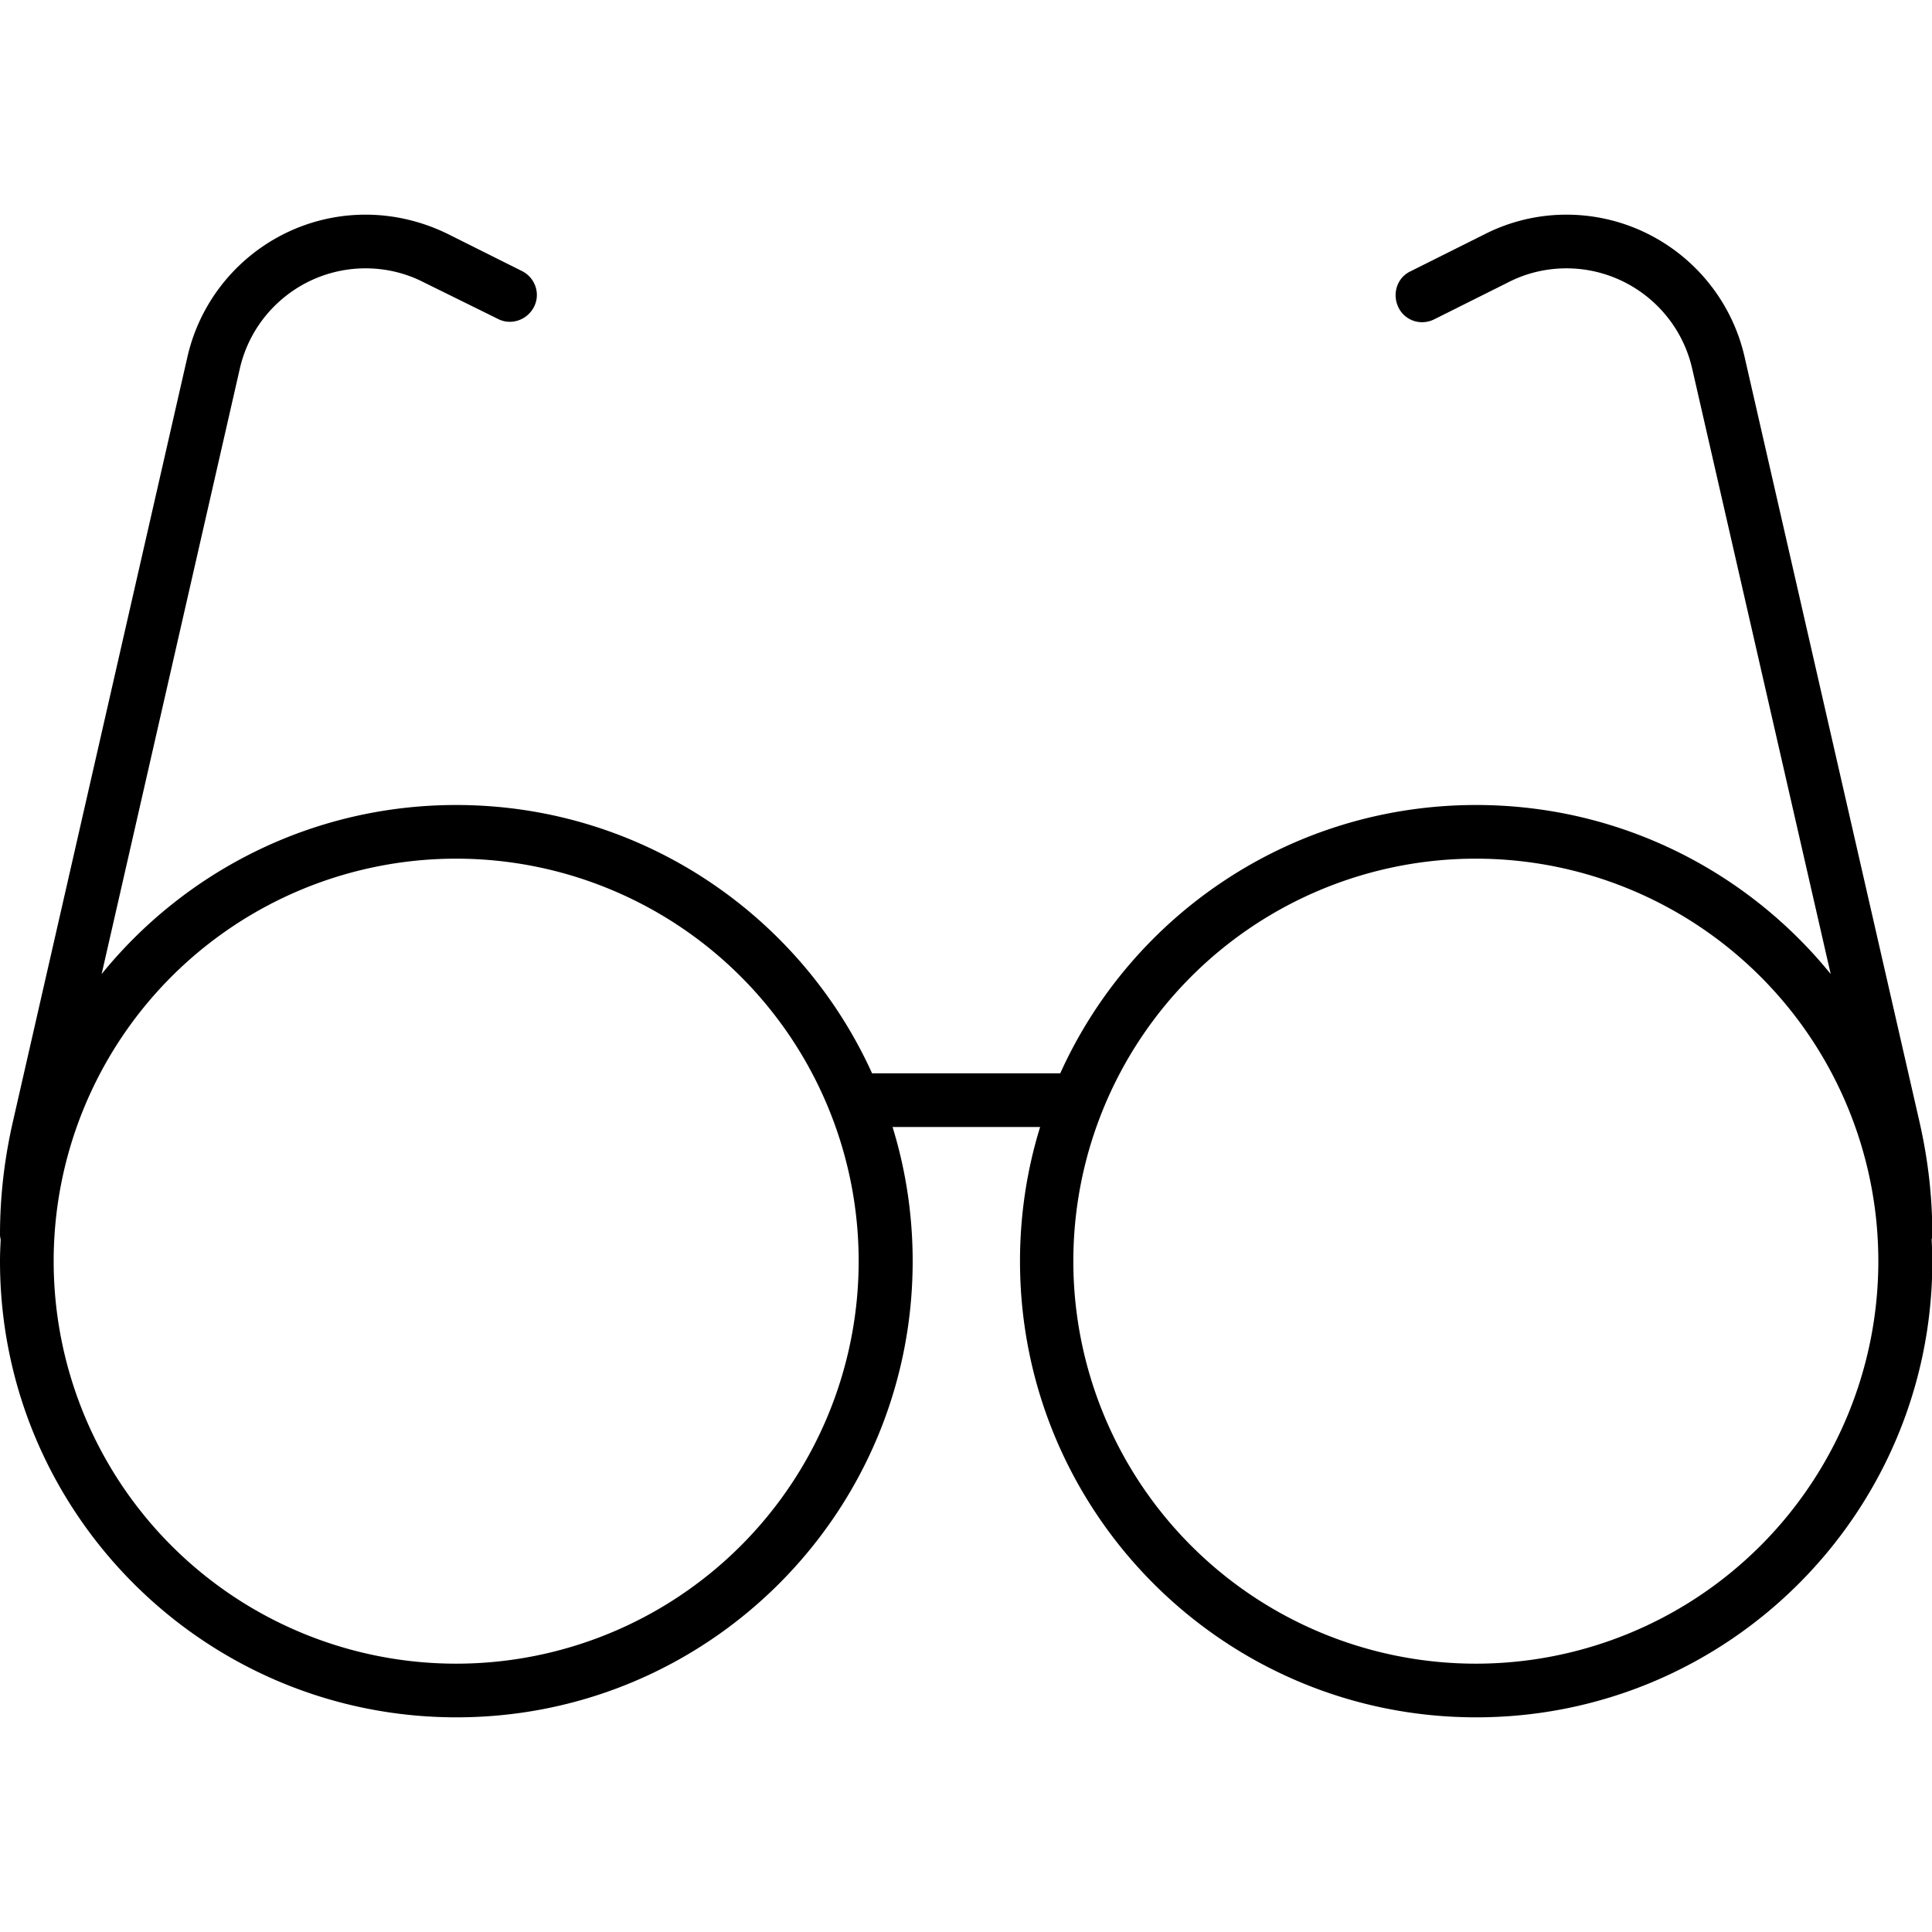 <svg xmlns="http://www.w3.org/2000/svg" width="24" height="24" viewBox="0 0 576 512">
    <path d="M109 48C91.1 48 75.5 60.4 71.5 77.9L30.3 258.4C55.2 227.7 93.3 208 136 208c55.1 0 102.6 32.8 124 80l56.1 0c21.3-47.2 68.8-80 124-80c42.7 0 80.8 19.7 105.7 50.4L504.5 77.9C500.5 60.4 484.9 48 467 48c-6 0-11.9 1.4-17.2 4.1L427.6 63.2c-4 2-8.8 .4-10.7-3.6s-.4-8.8 3.6-10.7l22.2-11.1C450.2 34 458.5 32 467 32c25.4 0 47.4 17.6 53.1 42.3l52.2 228.3c2.5 11 3.8 22.1 3.8 33.4c0 .5-.1 1-.2 1.6c.1 2.1 .2 4.3 .2 6.4c0 75.1-60.9 136-136 136s-136-60.9-136-136c0-13.9 2.1-27.4 6-40l-44 0c3.9 12.6 6 26.1 6 40c0 75.1-60.9 136-136 136S0 419.1 0 344c0-2.2 .1-4.3 .2-6.4c-.1-.5-.2-1-.2-1.6c0-11.2 1.3-22.4 3.8-33.4L55.9 74.3C61.6 49.6 83.6 32 109 32c8.5 0 16.8 2 24.4 5.7l22.2 11.1c4 2 5.6 6.8 3.6 10.7s-6.8 5.6-10.7 3.6L126.2 52.1C120.9 49.4 115 48 109 48zm27 416a120 120 0 1 0 0-240 120 120 0 1 0 0 240zm304 0a120 120 0 1 0 0-240 120 120 0 1 0 0 240z"/>
</svg>